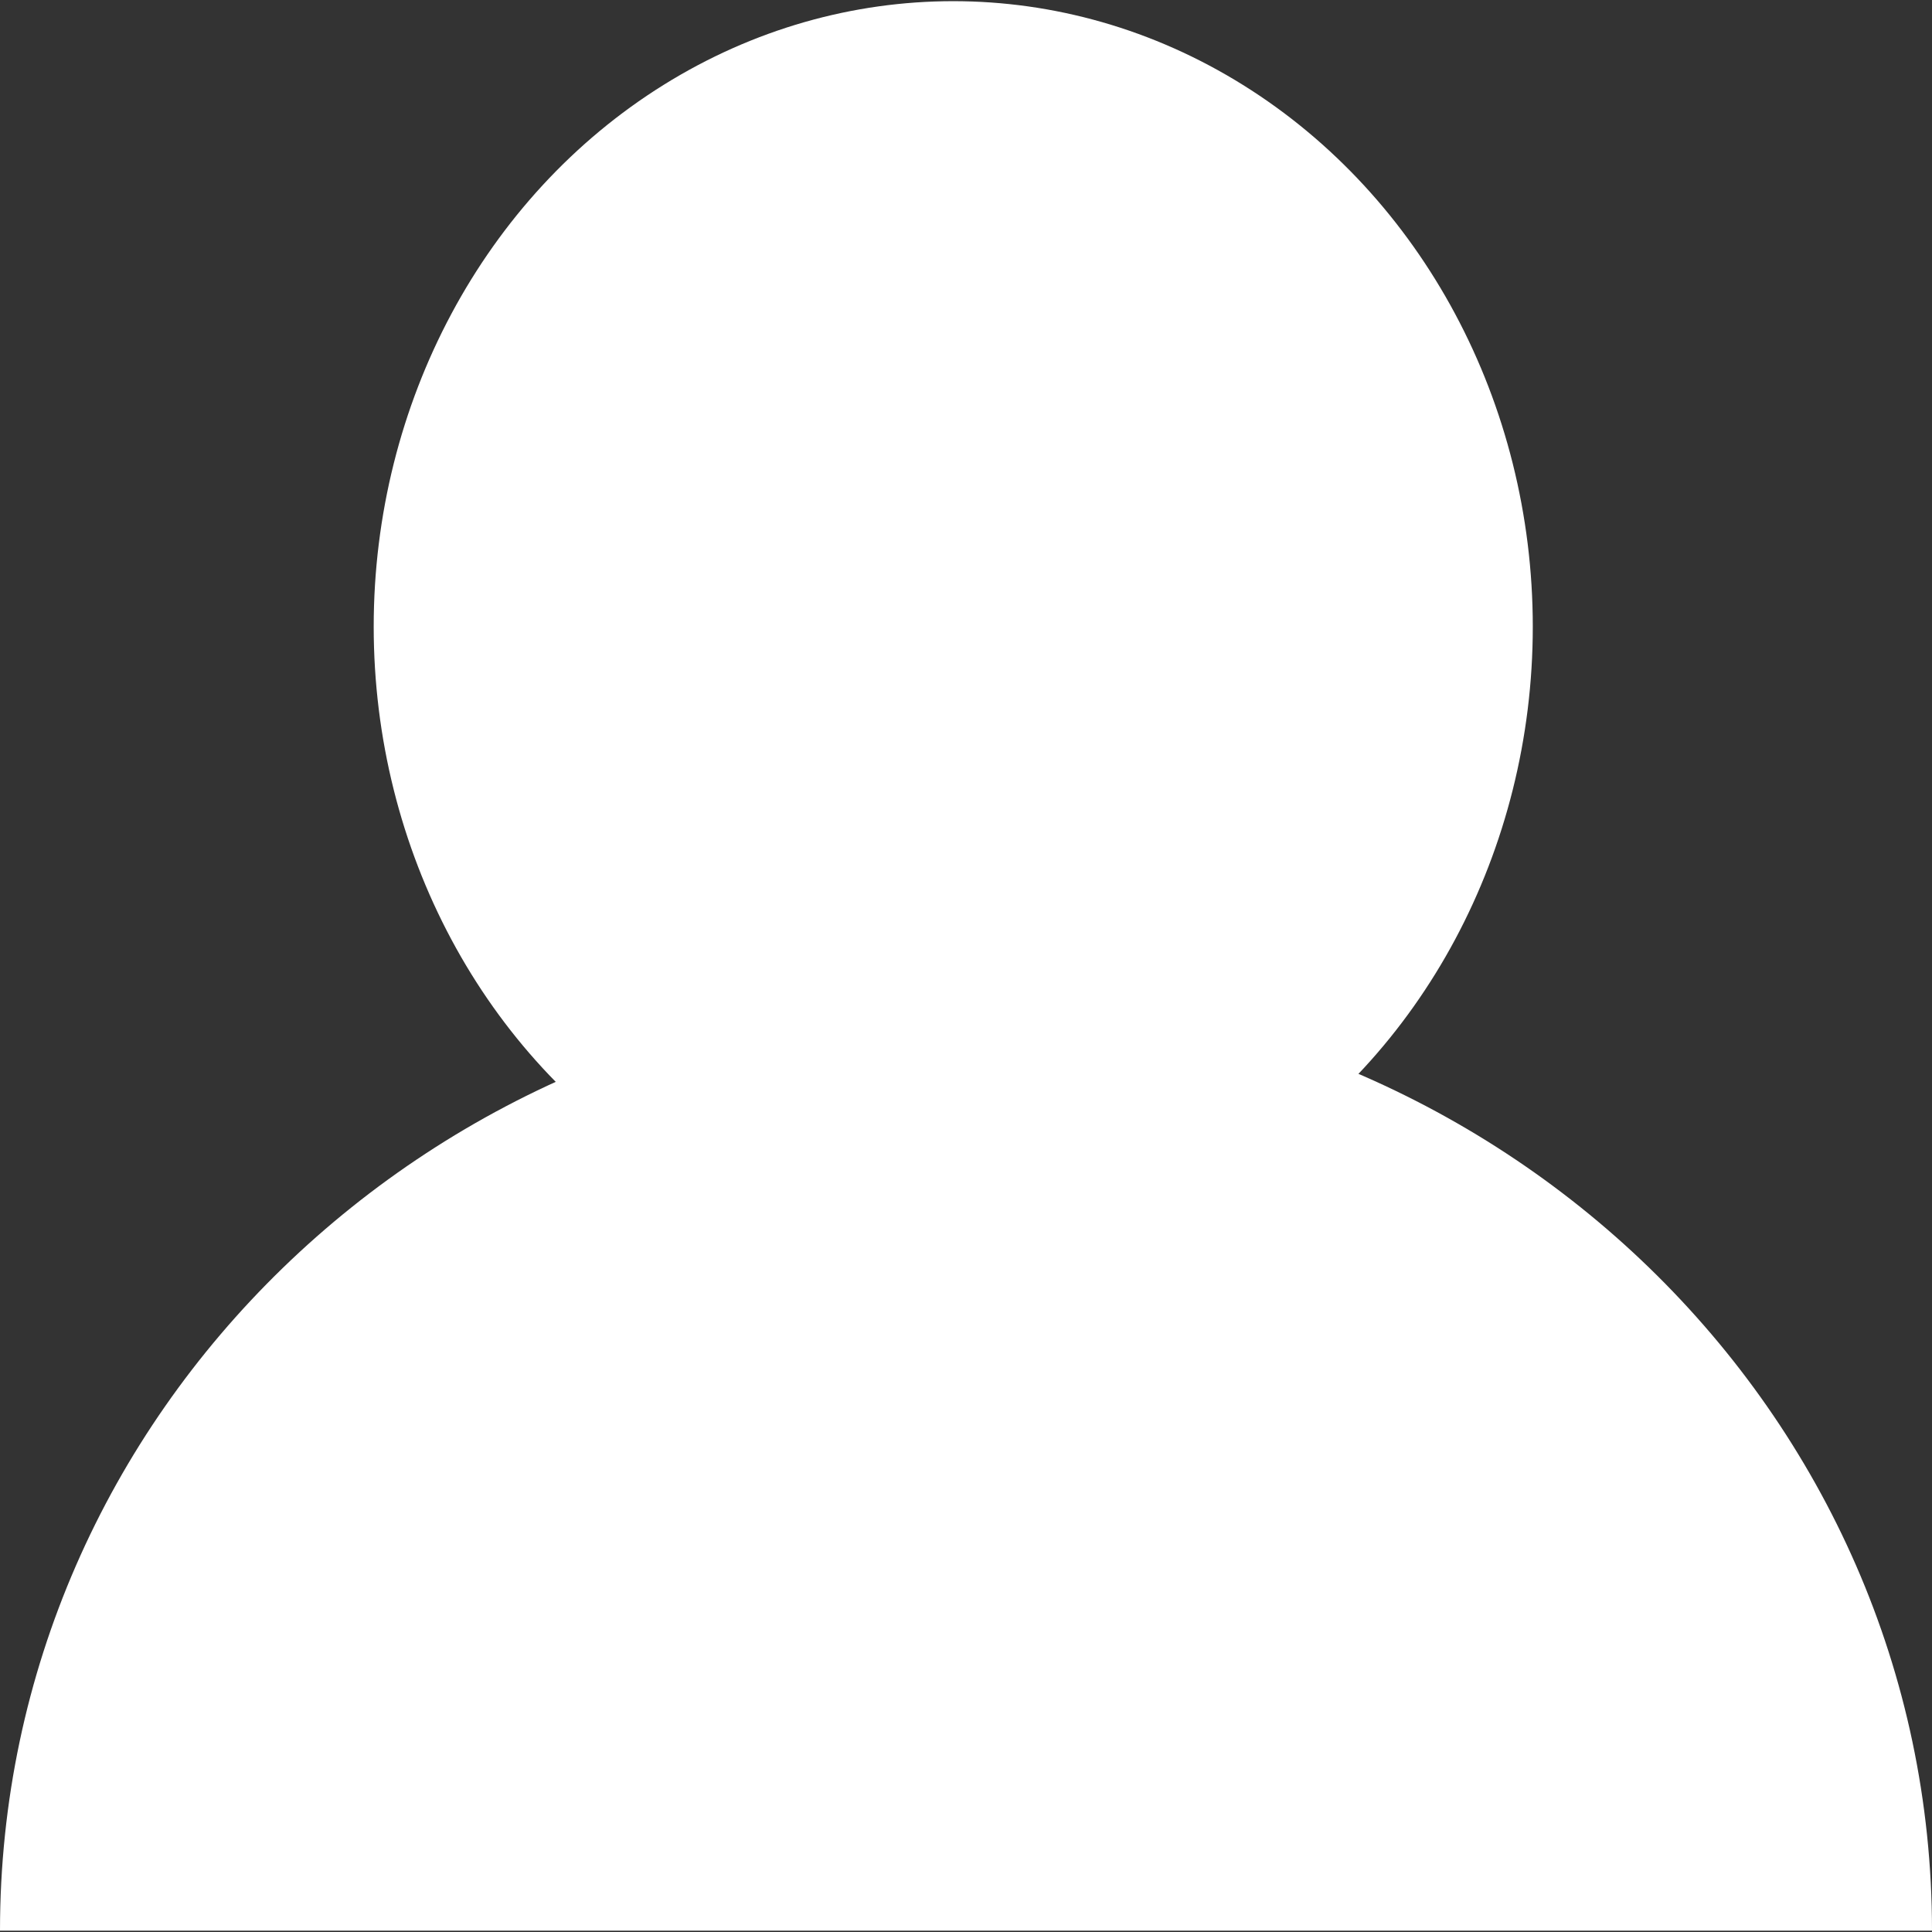 <?xml version="1.0" encoding="utf-8"?>
<!-- Generator: Adobe Illustrator 25.0.0, SVG Export Plug-In . SVG Version: 6.00 Build 0)  -->
<svg version="1.1" id="Слой_1" xmlns="http://www.w3.org/2000/svg" xmlns:xlink="http://www.w3.org/1999/xlink" x="0px" y="0px"
	 viewBox="0 0 99.21 99.21" style="enable-background:new 0 0 99.21 99.21;" xml:space="preserve">
<rect x="0" y="0" width="99.21" height="99.21" fill="#333333" stroke="none"/>
<style type="text/css">
	.st0{fill:#FFFFFF;}
	.st1{fill:#C7B299;}
</style>
<g>
	<g>
		<path class="st0" d="M99.21,99.14c0-26.62-22.21-48.13-49.61-48.13C22.21,51.02,0,72.54,0,99.14"/>
		<path class="st1" d="M79.48,99.27"/>
	</g>
	<ellipse class="st0" cx="48.95" cy="32.18" rx="29.76" ry="32.12"/>
	<path class="st1" d="M49.6,99.14"/>
</g>
</svg>
